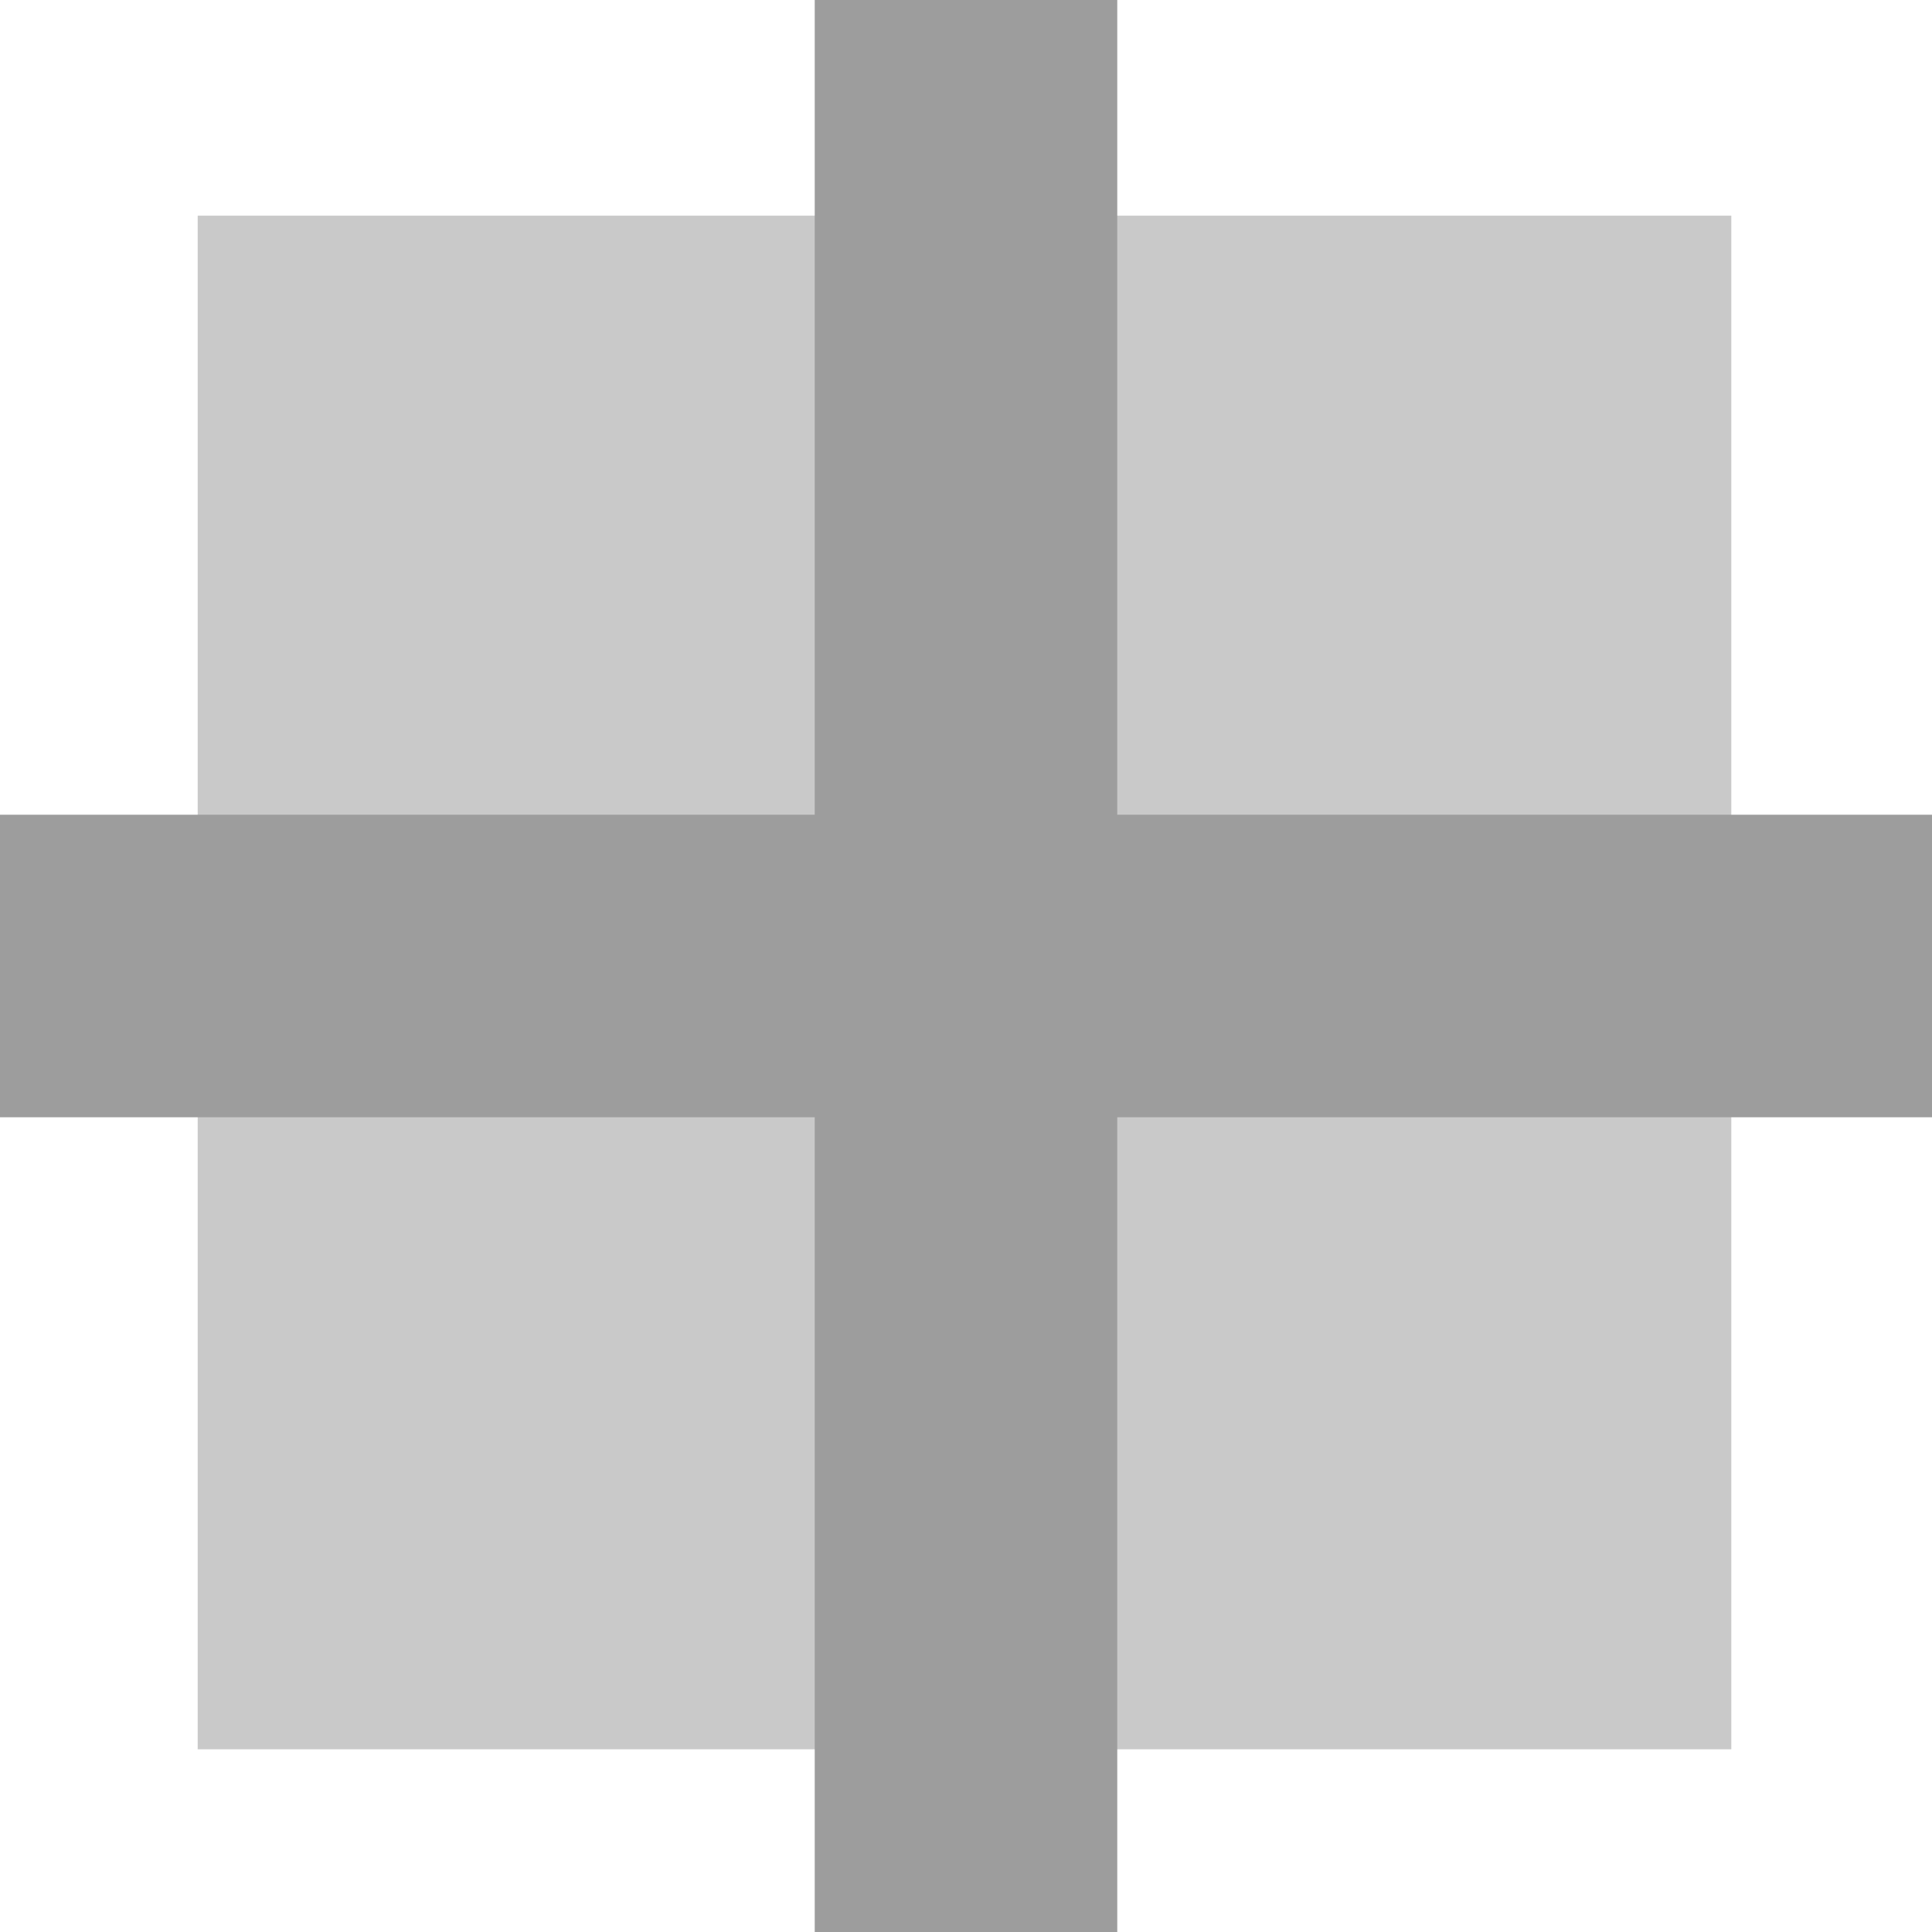 <?xml version="1.0" encoding="UTF-8" standalone="no"?>
<svg width="645px" height="645px" viewBox="0 0 645 645" version="1.1" xmlns="http://www.w3.org/2000/svg"
     xmlns:xlink="http://www.w3.org/1999/xlink" xmlns:sketch="http://www.bohemiancoding.com/sketch/ns">
    <!-- Generator: Sketch 3.0 (7574) - http://www.bohemiancoding.com/sketch -->
    <title>package</title>
    <desc>Created with Sketch.</desc>
    <defs></defs>
    <g id="Page-1" stroke="none" stroke-width="1" fill="none" fill-rule="evenodd">
        <rect id="Rectangle-1" fill="#C9C9C9" x="66" y="72" width="512" height="512"></rect>
        <rect id="Rectangle-2" fill="#9D9D9D" x="272" y="0" width="101" height="645"></rect>
        <rect id="Rectangle-3" fill="#9D9D9D"
              transform="translate(322.5, 322.5) rotate(-270) translate(-322.5, -322.5) " x="272" y="0"
              width="101" height="645"></rect>
    </g>
</svg>